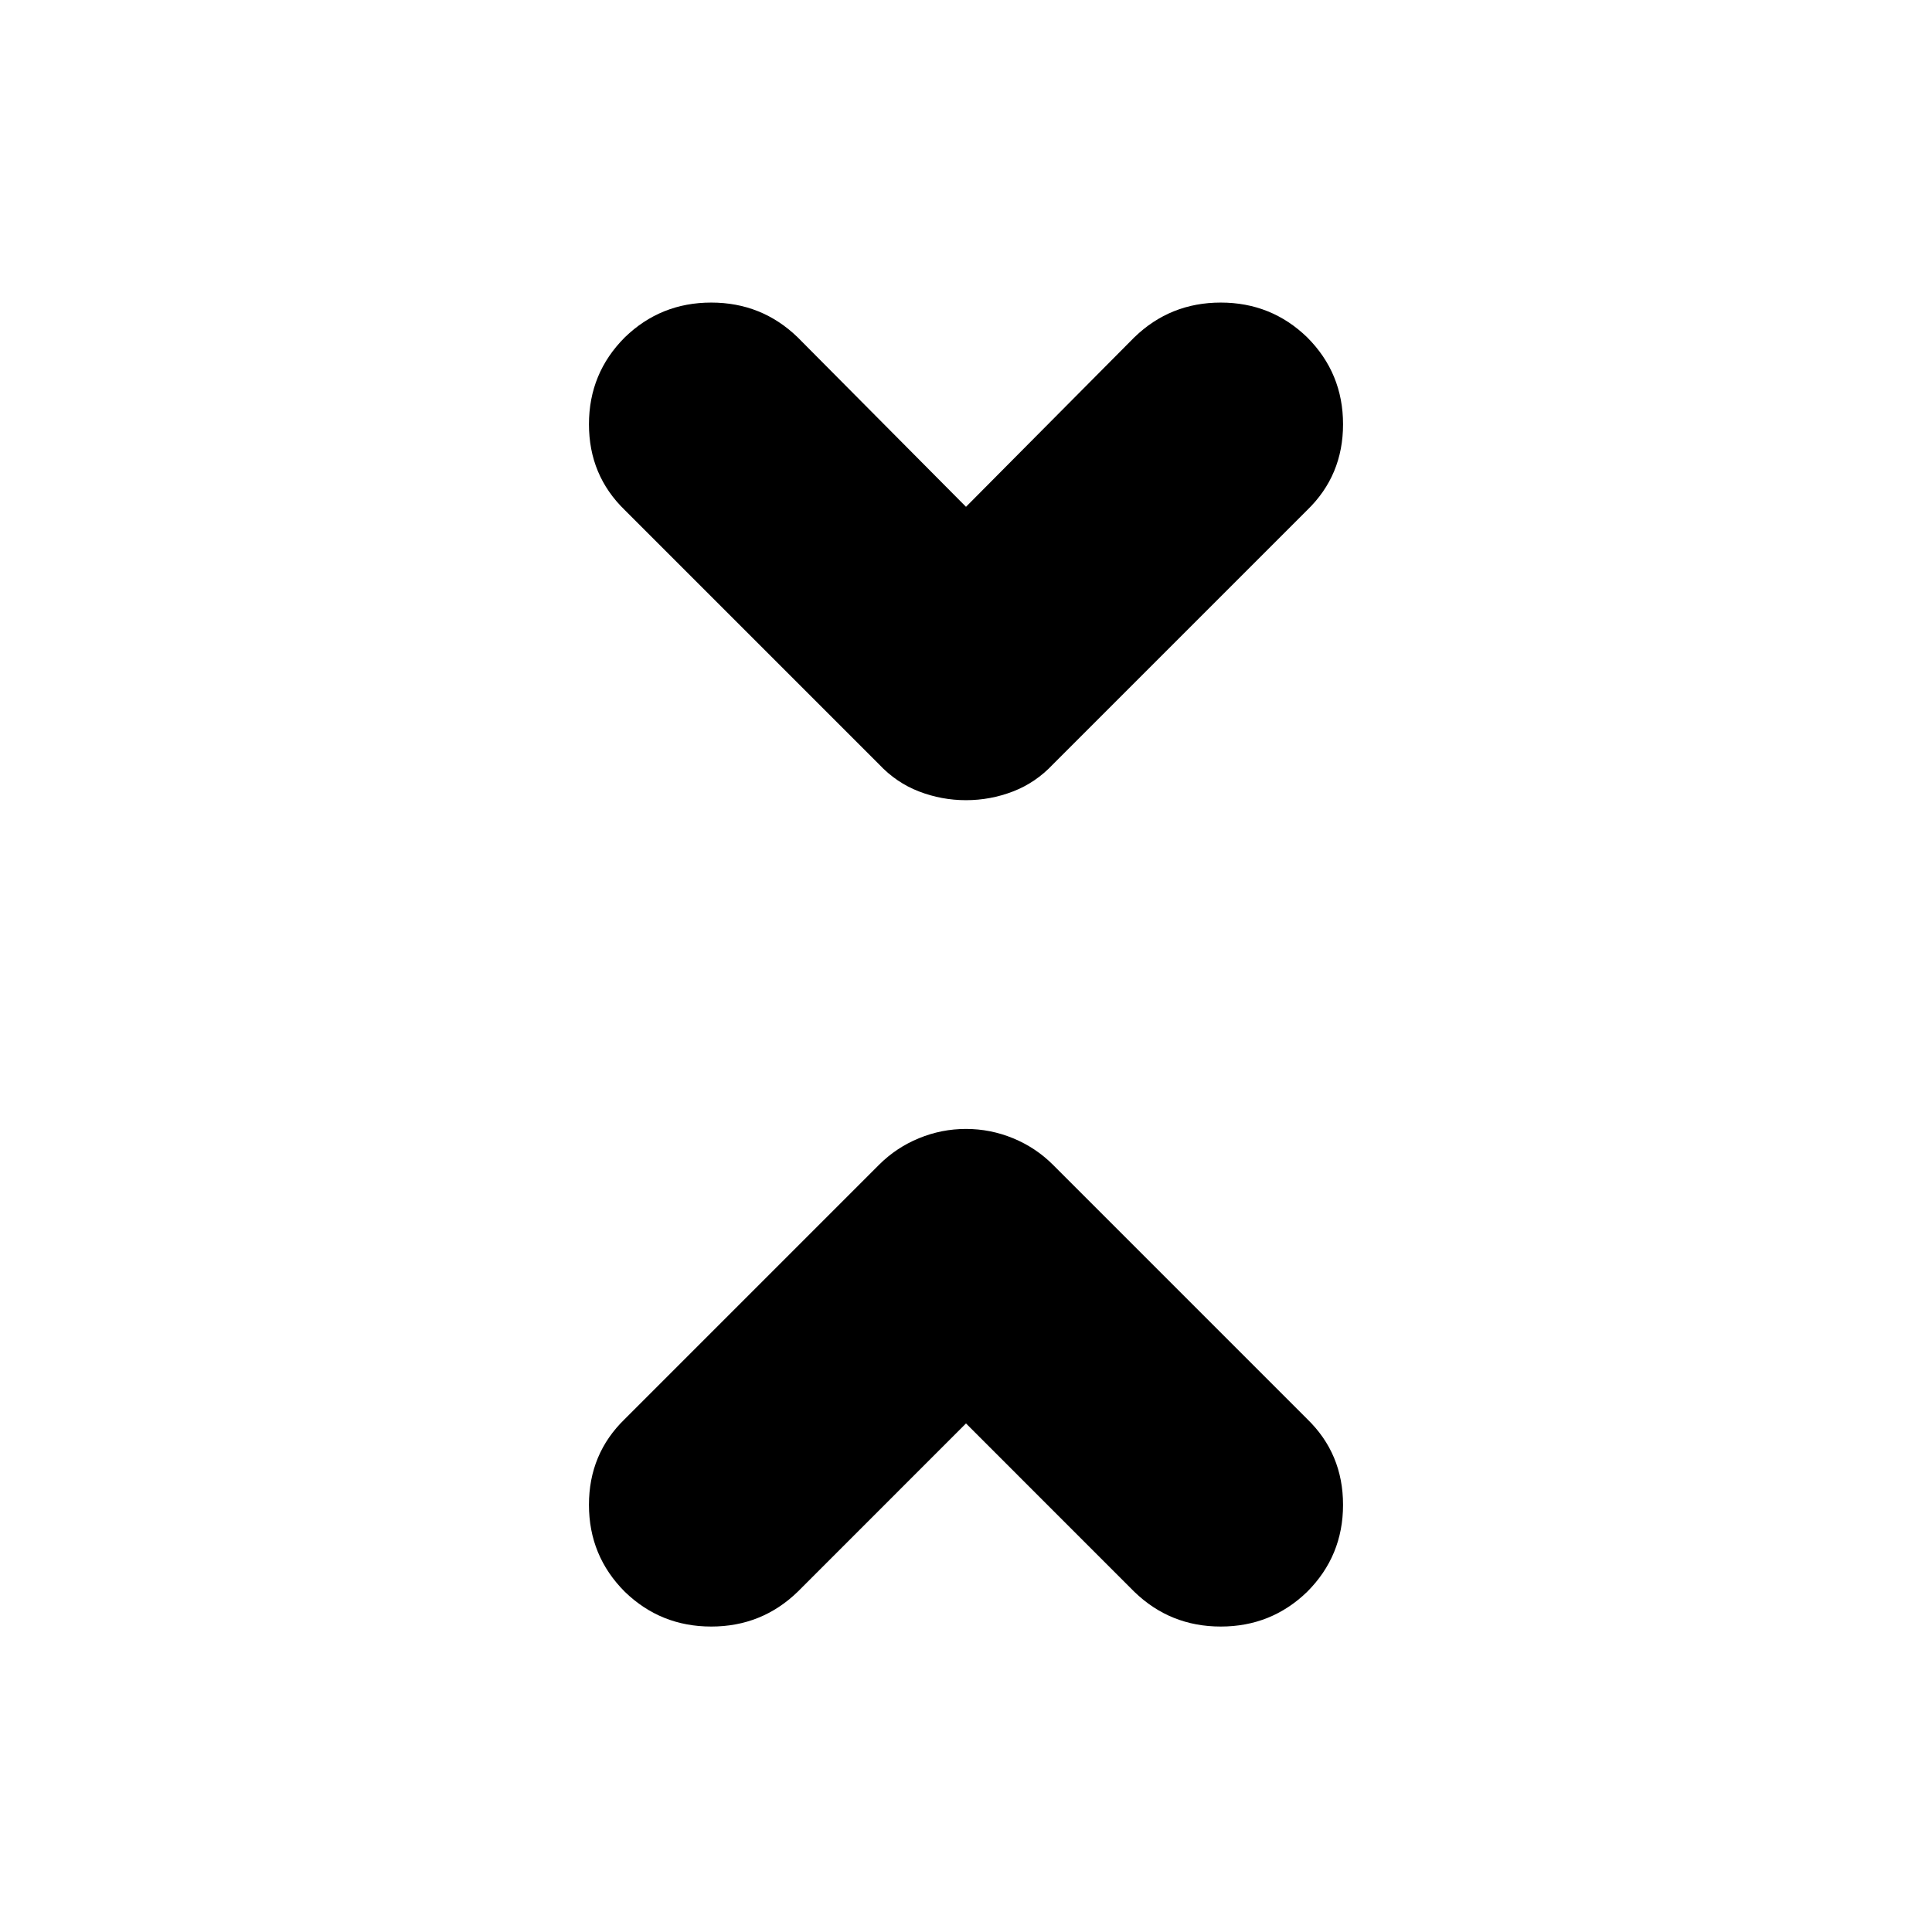 <svg xmlns="http://www.w3.org/2000/svg" height="24" viewBox="0 -960 960 960" width="24"><path d="m480-252.7-83.65 83.66q-17.83 17.26-42.94 17.26t-42.93-17.26q-17.83-17.83-17.83-43.22t17.83-42.65l126.3-126.31q8.57-8.56 19.83-13.19 11.26-4.63 23.39-4.63t23.39 4.63q11.26 4.63 19.83 13.19l126.3 126.31q17.83 17.26 17.83 42.65 0 25.39-17.83 43.22-17.82 17.26-42.93 17.26t-42.94-17.26L480-252.7Zm0-455.47 83.65-84.22q17.83-17.26 42.94-17.26t42.93 17.26q17.83 17.82 17.83 43.22 0 25.39-17.83 42.65l-126.3 126.3q-8.57 9.13-19.83 13.48-11.26 4.35-23.39 4.35t-23.39-4.35q-11.26-4.35-19.83-13.48l-126.3-126.3q-17.83-17.26-17.83-42.65 0-25.4 17.83-43.22 17.82-17.26 42.93-17.26t42.94 17.26L480-708.17Z"/></svg>